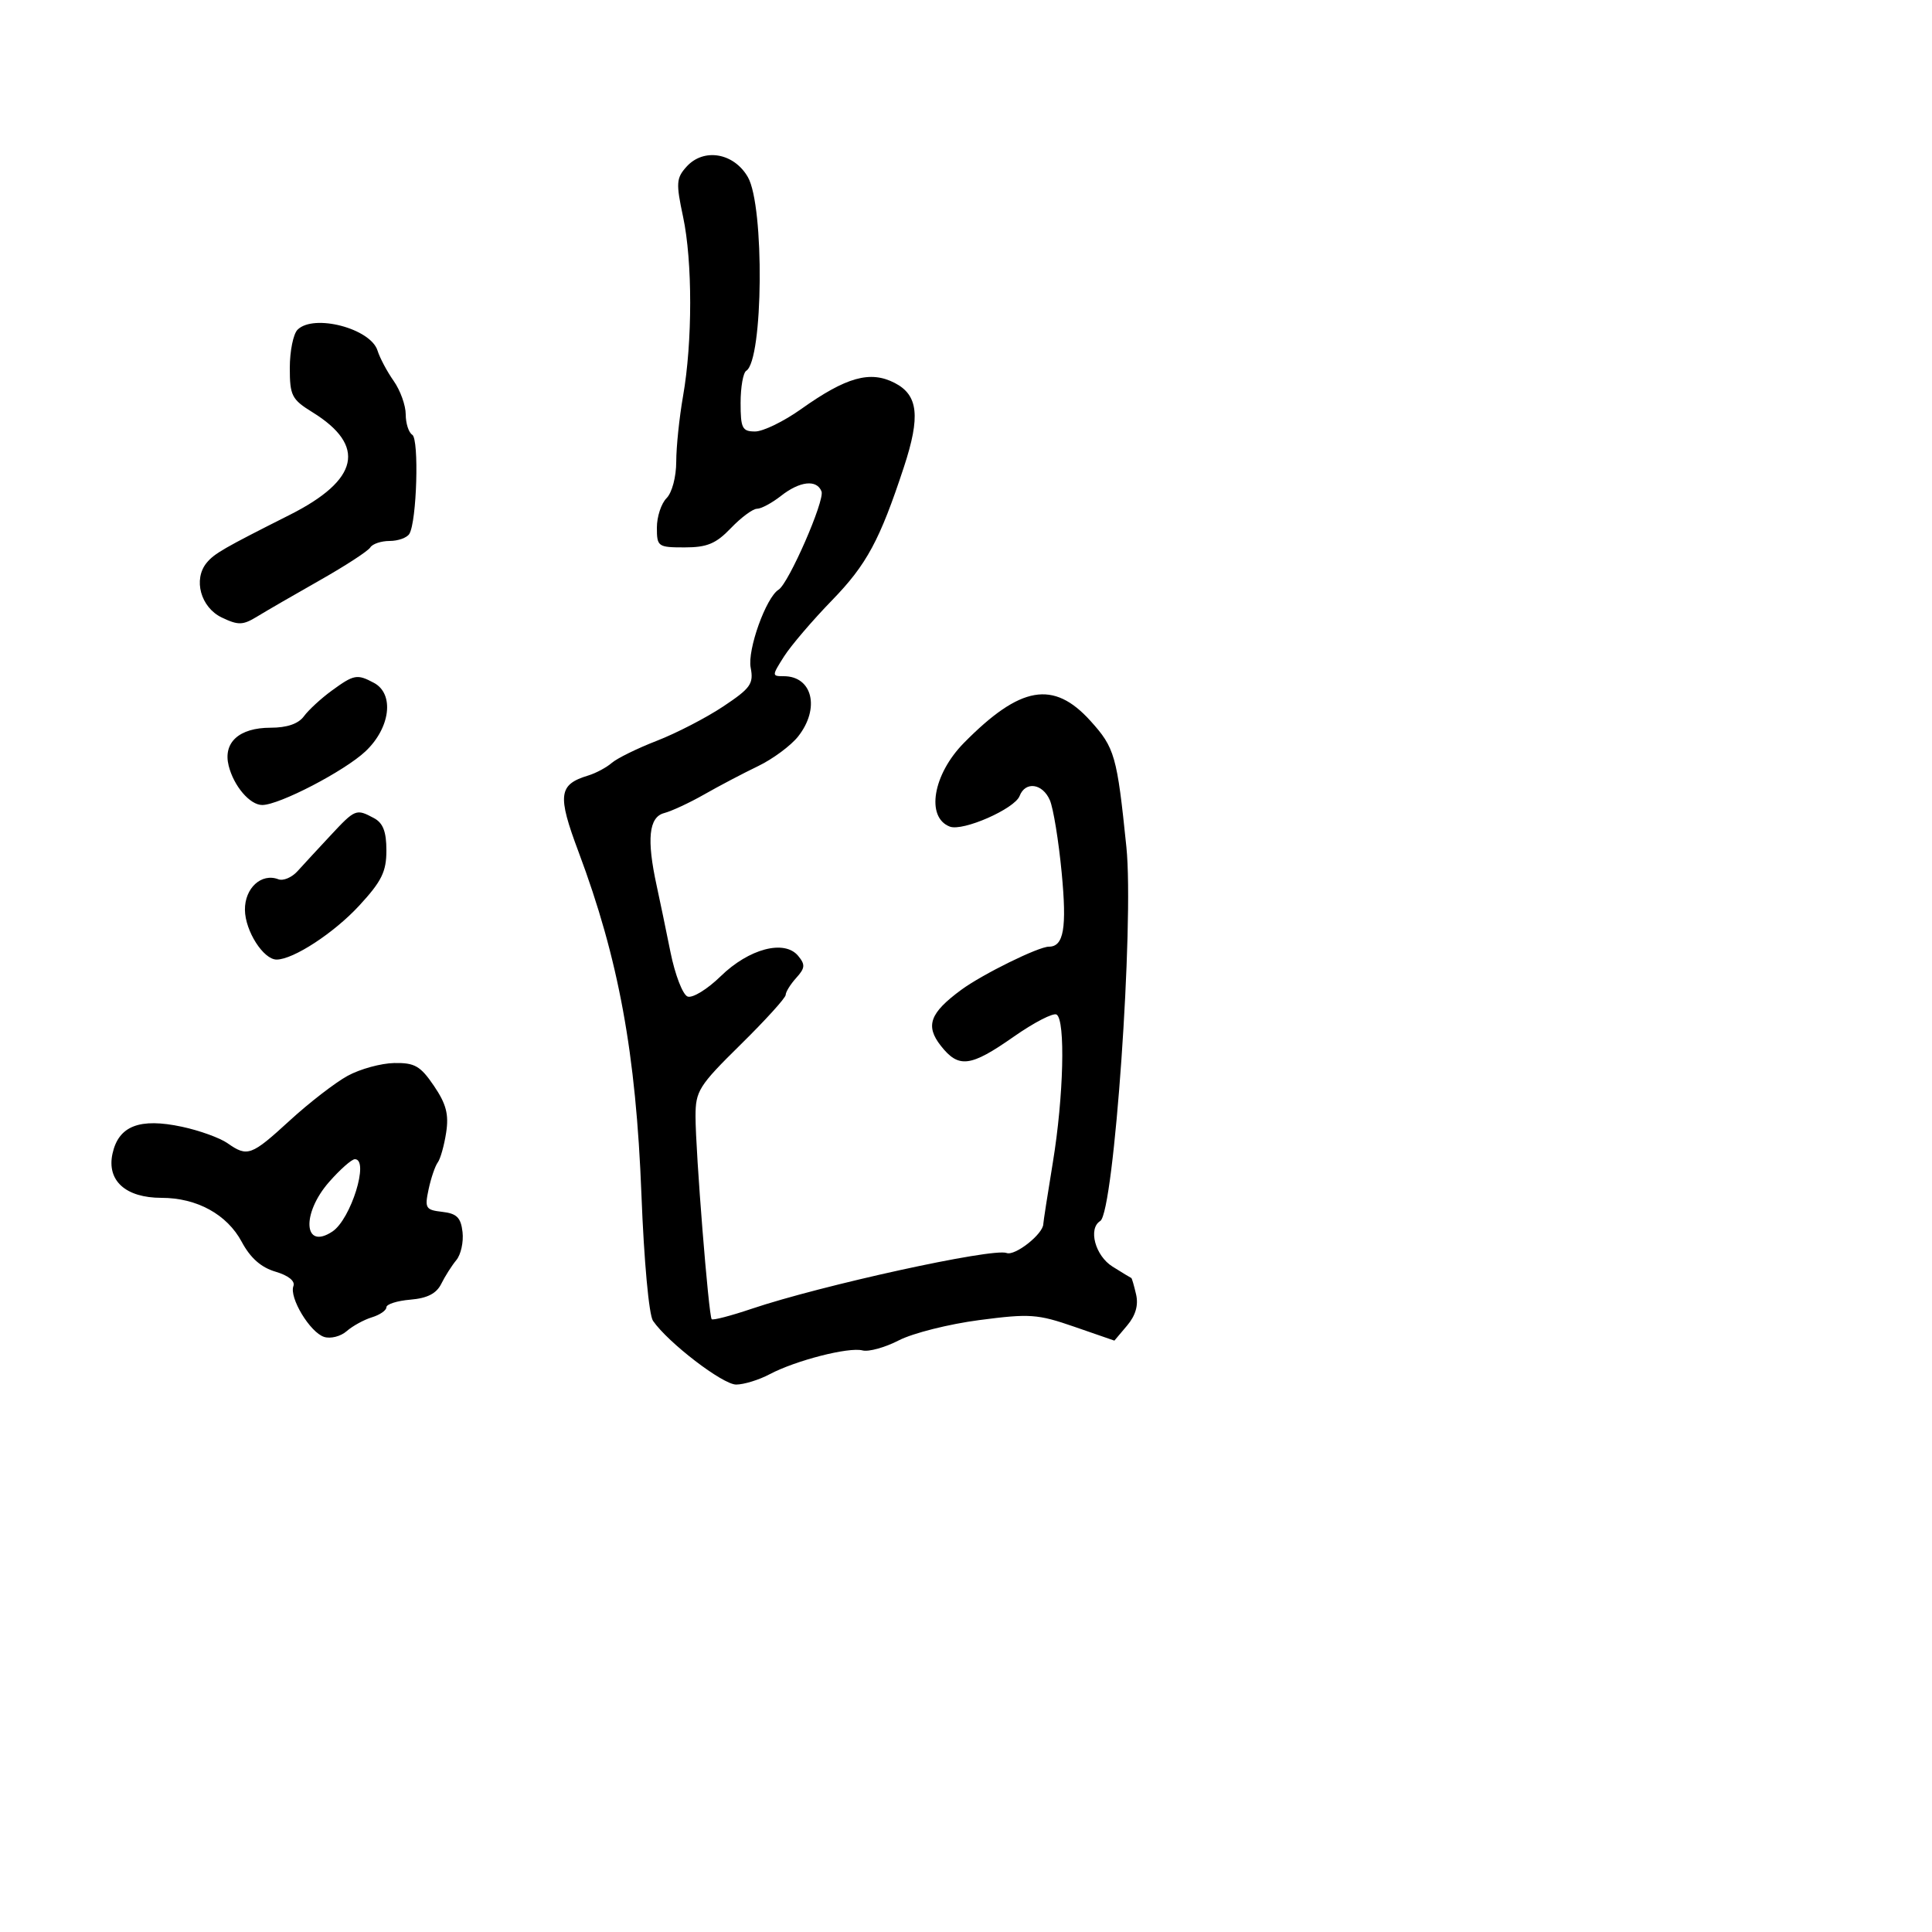<svg xmlns="http://www.w3.org/2000/svg" width="300" height="300" viewBox="0 0 300 300" version="1.1">
  <defs/>
  <path d="M106.612,25.876 C109.28,22.929 113.958,23.727 116.129,27.5 C118.722,32.006 118.52,55.943 115.875,57.577 C115.394,57.875 115,60.116 115,62.559 C115,66.5 115.254,67 117.253,67 C118.492,67 121.699,65.441 124.378,63.536 C131.412,58.536 135.128,57.497 138.939,59.468 C142.581,61.352 142.944,64.661 140.365,72.5 C136.621,83.883 134.578,87.674 129.202,93.207 C126.152,96.346 122.79,100.283 121.73,101.957 C119.844,104.936 119.844,105 121.702,105 C126.164,105 127.364,109.996 123.945,114.343 C122.815,115.779 120.002,117.863 117.695,118.973 C115.388,120.083 111.644,122.051 109.375,123.346 C107.107,124.641 104.294,125.951 103.125,126.257 C100.75,126.878 100.393,130.324 101.961,137.5 C102.441,139.7 103.41,144.361 104.113,147.857 C104.817,151.353 106.011,154.451 106.767,154.741 C107.523,155.031 109.832,153.617 111.899,151.599 C116.293,147.308 121.803,145.853 123.934,148.421 C125.067,149.786 125.021,150.319 123.638,151.847 C122.737,152.843 122,154.031 122,154.486 C122,154.942 118.85,158.416 115,162.205 C108.511,168.592 108,169.405 108,173.348 C108,178.782 110.041,204.374 110.512,204.845 C110.708,205.041 113.485,204.318 116.684,203.238 C127.511,199.583 154.175,193.746 156.306,194.564 C157.613,195.066 161.993,191.604 162.004,190.061 C162.006,189.753 162.673,185.45 163.486,180.5 C165.161,170.31 165.462,158.404 164.068,157.542 C163.556,157.226 160.556,158.774 157.403,160.983 C150.681,165.692 148.867,165.918 146.095,162.393 C143.652,159.287 144.378,157.294 149.263,153.7 C152.55,151.283 161.245,147 162.867,147 C165.182,147 165.679,144.129 164.856,135.5 C164.383,130.55 163.557,125.487 163.02,124.25 C161.888,121.643 159.217,121.272 158.324,123.597 C157.556,125.598 149.508,129.132 147.486,128.356 C143.731,126.915 144.861,120.238 149.688,115.346 C158.445,106.472 163.582,105.581 169.327,111.94 C173.102,116.118 173.45,117.338 174.903,131.5 C176.123,143.374 172.987,188.272 170.846,189.595 C168.931,190.779 170.064,194.994 172.75,196.674 C174.262,197.621 175.576,198.419 175.669,198.449 C175.762,198.479 176.096,199.628 176.412,201.002 C176.797,202.677 176.337,204.269 175.014,205.835 L173.042,208.17 L166.822,206.018 C161.112,204.042 159.902,203.957 152.051,204.985 C147.348,205.601 141.736,207.013 139.58,208.125 C137.425,209.236 134.883,209.941 133.932,209.692 C131.796,209.134 123.538,211.253 119.5,213.396 C117.85,214.271 115.515,214.99 114.311,214.994 C112.229,215 103.746,208.498 101.397,205.097 C100.766,204.183 99.999,195.802 99.602,185.5 C98.758,163.565 96.066,148.901 89.829,132.259 C86.52,123.429 86.725,121.824 91.34,120.42 C92.528,120.059 94.175,119.177 95,118.461 C95.825,117.744 98.975,116.199 102,115.026 C105.025,113.853 109.662,111.455 112.304,109.697 C116.56,106.865 117.047,106.177 116.564,103.674 C116.031,100.91 118.948,92.768 120.904,91.56 C122.46,90.598 128.098,77.697 127.566,76.313 C126.837,74.412 124.196,74.701 121.273,77 C119.874,78.1 118.2,79 117.552,79 C116.904,79 115.081,80.35 113.5,82 C111.176,84.425 109.8,85 106.313,85 C102.165,85 102,84.882 102,81.929 C102,80.239 102.675,78.182 103.5,77.357 C104.352,76.505 105.003,74.053 105.006,71.679 C105.009,69.38 105.486,64.8 106.065,61.5 C107.539,53.11 107.541,40.568 106.07,33.674 C104.95,28.427 105.004,27.653 106.612,25.876 Z M54,167.042 C55.925,165.993 59.171,165.104 61.214,165.067 C64.395,165.01 65.28,165.518 67.383,168.613 C69.288,171.417 69.713,173.04 69.28,175.863 C68.973,177.863 68.387,179.95 67.977,180.5 C67.567,181.05 66.925,182.93 66.552,184.677 C65.925,187.611 66.089,187.88 68.686,188.177 C70.931,188.435 71.565,189.068 71.822,191.31 C71.999,192.856 71.567,194.817 70.861,195.667 C70.156,196.518 69.1,198.178 68.516,199.357 C67.77,200.863 66.347,201.592 63.727,201.81 C61.677,201.981 60,202.513 60,202.993 C60,203.473 58.987,204.174 57.75,204.551 C56.513,204.928 54.745,205.899 53.822,206.708 C52.899,207.518 51.324,207.916 50.322,207.593 C48.135,206.887 44.877,201.484 45.562,199.698 C45.86,198.923 44.774,198.052 42.775,197.464 C40.538,196.806 38.878,195.338 37.537,192.834 C35.253,188.569 30.569,186 25.077,186 C19.507,186 16.549,183.329 17.471,179.132 C18.419,174.817 21.694,173.554 28.276,174.966 C30.979,175.545 34.147,176.69 35.317,177.51 C38.434,179.693 39.003,179.485 45.016,173.975 C48.032,171.211 52.075,168.092 54,167.042 Z M46.2,51.2 C48.712,48.688 57.559,51.001 58.627,54.449 C58.977,55.577 60.103,57.694 61.131,59.154 C62.159,60.614 63,62.95 63,64.345 C63,65.74 63.456,67.164 64.014,67.509 C65.101,68.18 64.721,81.025 63.559,82.905 C63.187,83.507 61.81,84 60.5,84 C59.19,84 57.837,84.454 57.494,85.01 C57.151,85.565 53.637,87.852 49.685,90.092 C45.733,92.331 41.349,94.868 39.943,95.729 C37.71,97.095 37.012,97.116 34.443,95.89 C31.162,94.324 29.96,89.958 32.1,87.38 C33.288,85.948 34.725,85.12 45,79.944 C55.762,74.523 56.933,69.212 48.513,64.008 C45.299,62.022 45,61.435 45,57.118 C45,54.523 45.54,51.86 46.2,51.2 Z M51.302,129.75 C55.164,125.609 55.3,125.555 58.066,127.035 C59.482,127.793 60,129.139 60,132.058 C60,135.352 59.269,136.838 55.795,140.607 C51.87,144.864 45.541,149 42.95,149 C40.9,149 38.067,144.556 38.033,141.285 C37.998,137.902 40.595,135.523 43.223,136.532 C43.975,136.821 45.313,136.256 46.197,135.278 C47.081,134.3 49.378,131.813 51.302,129.75 Z M51.5,107.253 C54.963,104.725 55.45,104.635 58.066,106.035 C61.271,107.751 60.618,113.025 56.75,116.669 C53.495,119.735 43.362,125 40.717,125 C38.805,125 36.295,122.06 35.506,118.894 C34.606,115.289 37.134,113 42.015,113 C44.569,113 46.331,112.395 47.193,111.222 C47.912,110.243 49.85,108.458 51.5,107.253 Z M51.104,183.535 C46.769,188.472 47.145,194.189 51.61,191.235 C54.488,189.331 57.39,180 55.104,180 C54.611,180 52.811,181.591 51.104,183.535 Z"/>
</svg>

